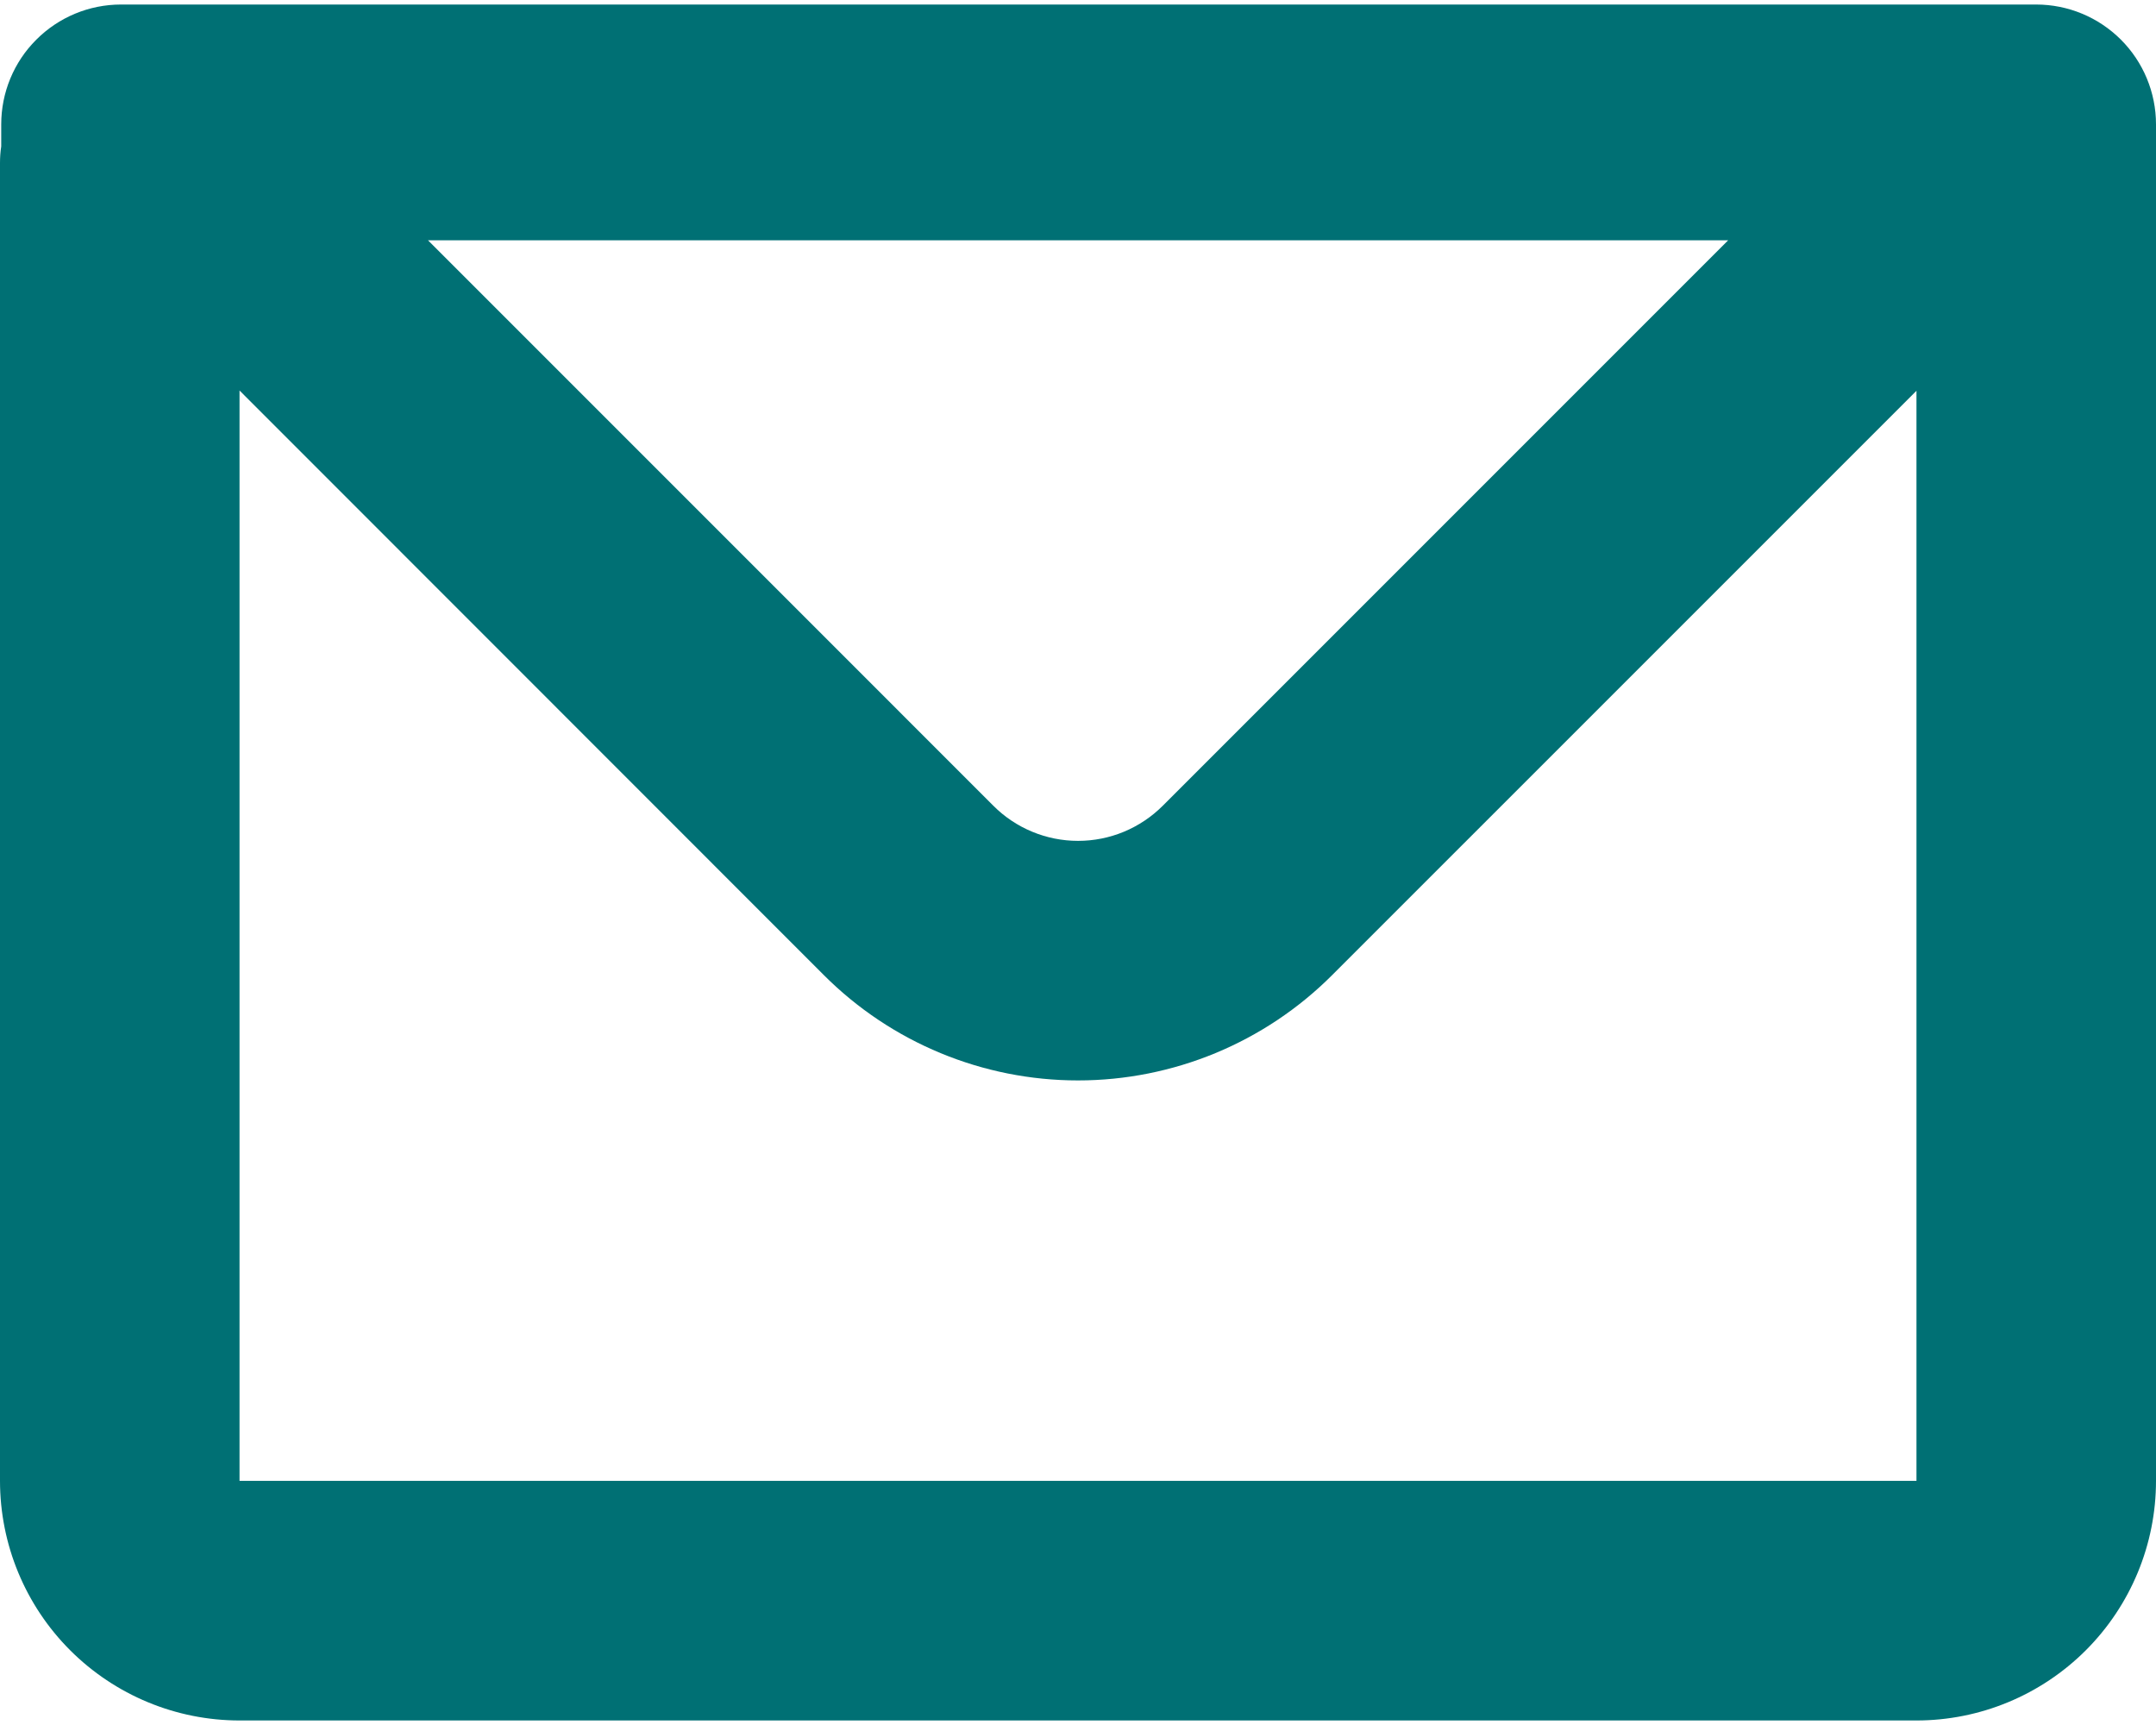 <svg width="30" height="24" viewBox="0 0 30 24" fill="none" xmlns="http://www.w3.org/2000/svg">
<path fill-rule="evenodd" clip-rule="evenodd" d="M0.017 1.73C0.017 1.288 0.192 0.864 0.505 0.552C0.817 0.239 1.241 0.063 1.683 0.063H28.333C28.775 0.063 29.199 0.239 29.512 0.552C29.824 0.864 30 1.288 30 1.73V20.603C30 21.487 29.649 22.335 29.024 22.96C28.399 23.585 27.551 23.937 26.667 23.937H3.333C2.449 23.937 1.601 23.585 0.976 22.96C0.351 22.335 0 21.487 0 20.603V2.27C0 2.19 0.005 2.113 0.017 2.037V1.73ZM3.333 5.437V20.603H26.667V5.437L18.535 13.568C17.597 14.506 16.326 15.032 15 15.032C13.674 15.032 12.403 14.506 11.465 13.568L3.333 5.433V5.437ZM5.953 3.343H24.047L16.18 11.21C16.025 11.365 15.841 11.488 15.639 11.572C15.437 11.656 15.22 11.699 15.001 11.699C14.782 11.699 14.565 11.656 14.363 11.572C14.16 11.488 13.976 11.365 13.822 11.21L5.955 3.343H5.953Z" fill="#007074"/>
</svg>
